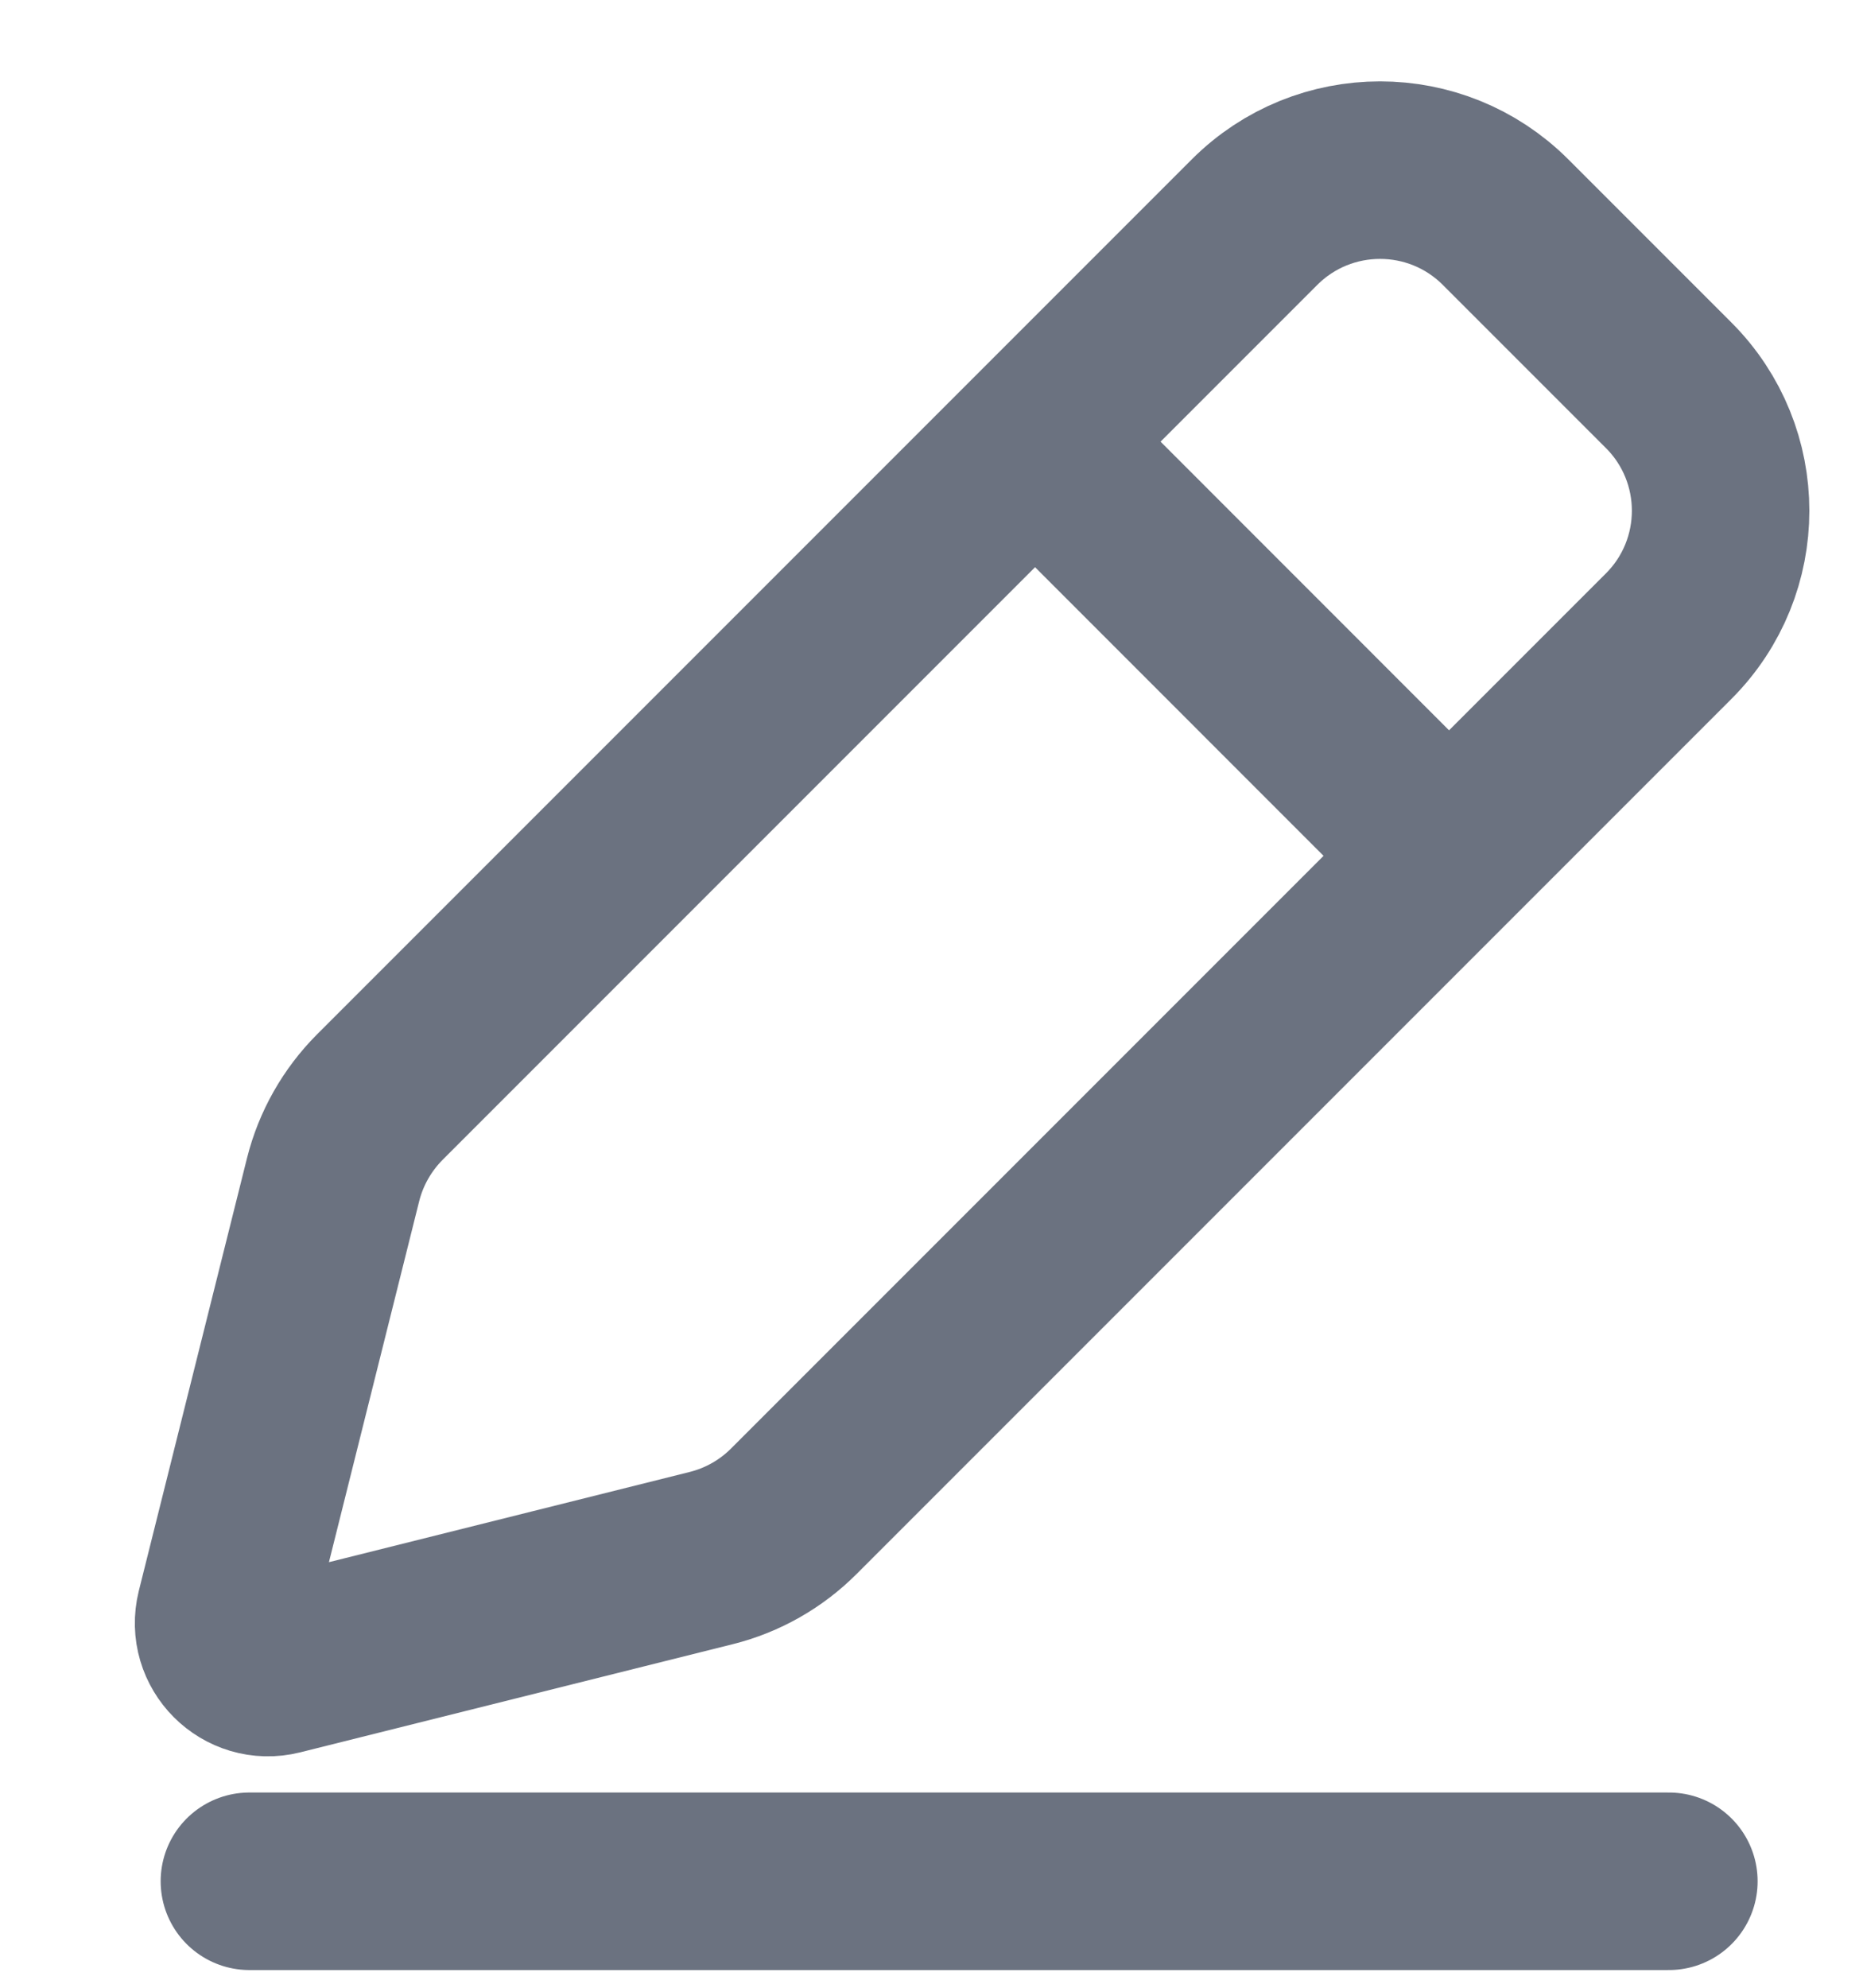 <svg width="15" height="16" viewBox="0 0 15 16" fill="none" xmlns="http://www.w3.org/2000/svg">
<path d="M13.437 15.143L2.008 15.143" stroke="#6B7280" stroke-width="1.429" stroke-linecap="round" stroke-linejoin="round"/>
<path d="M11.667 6.889L6.391 12.165C6.208 12.348 5.979 12.478 5.728 12.541L2.244 13.412C1.983 13.477 1.746 13.24 1.811 12.978L2.682 9.495C2.745 9.244 2.875 9.015 3.058 8.831L8.334 3.555M11.667 6.889L13.435 5.121C13.993 4.563 13.993 3.659 13.435 3.101L12.122 1.788C11.564 1.23 10.659 1.23 10.101 1.788L8.334 3.555M11.667 6.889L8.334 3.555" stroke="#6B7280" stroke-width="1.429"/>
</svg>
